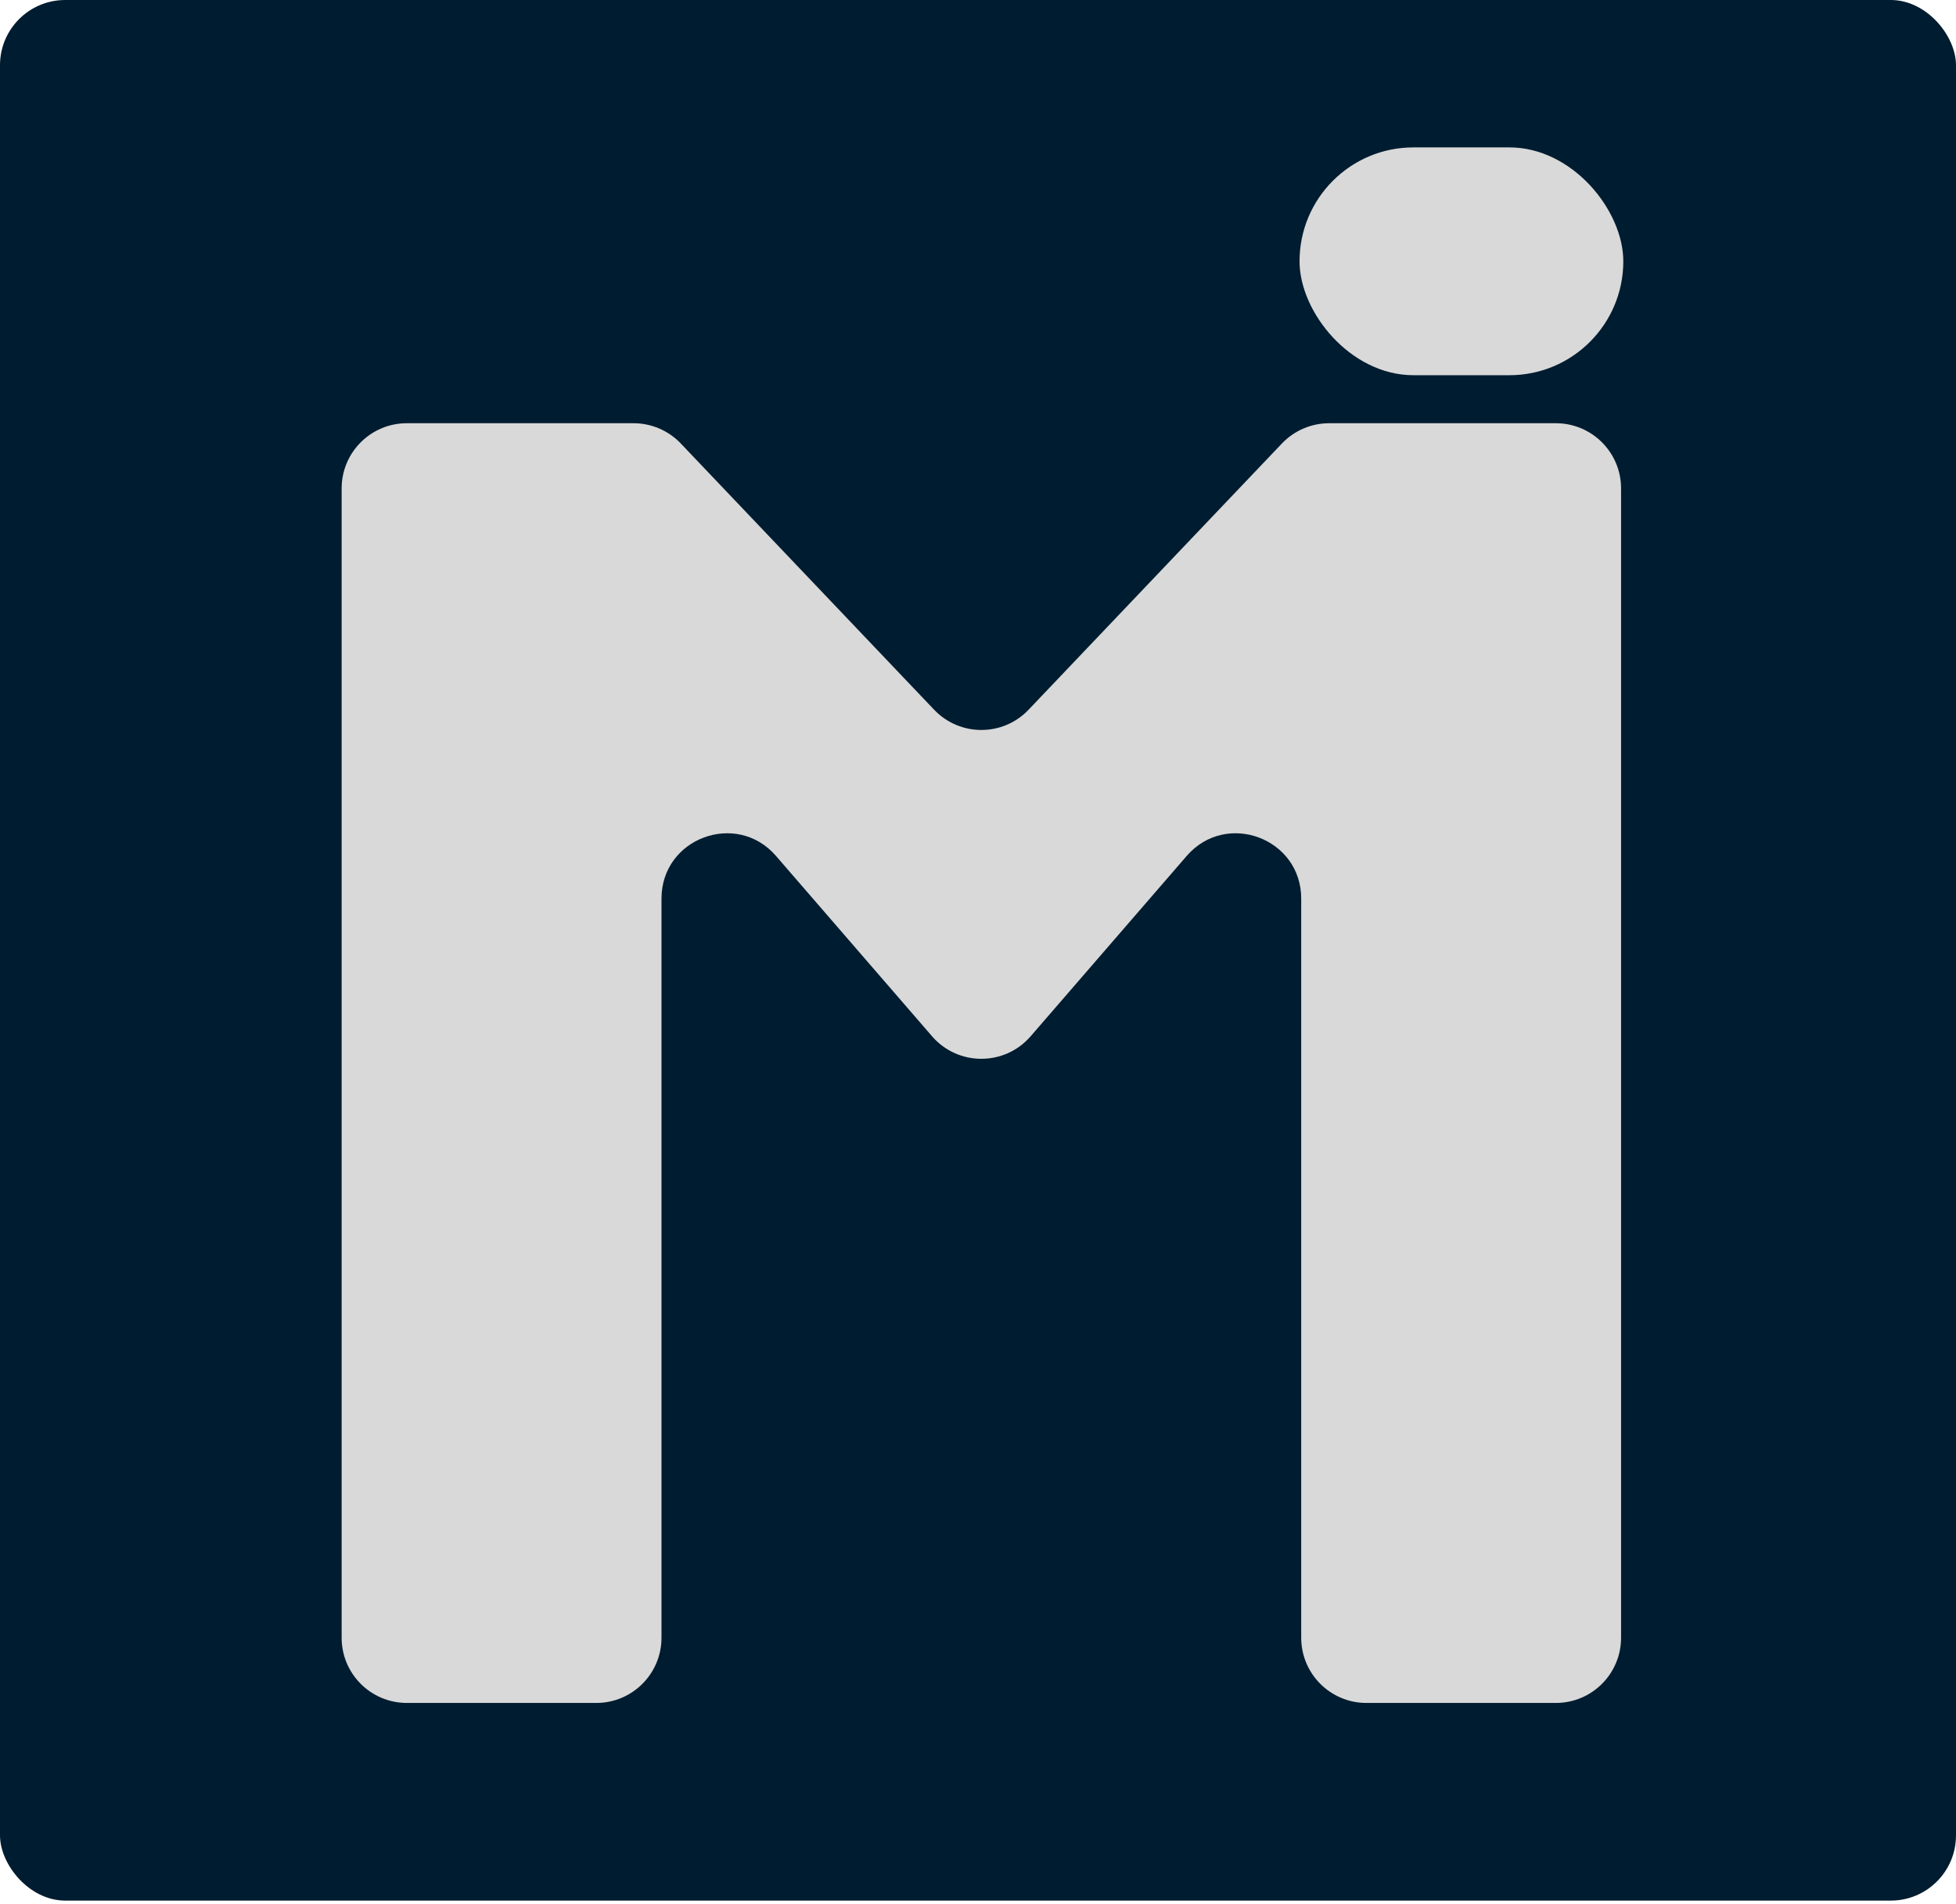 <svg width="150" height="146" viewBox="0 0 150 146" fill="none" xmlns="http://www.w3.org/2000/svg">
<rect width="150" height="145.719" rx="5" fill="#001C30"/>
<path d="M26.199 37.449C26.199 34.687 28.437 32.449 31.199 32.449H48.584C49.953 32.449 51.262 33.01 52.206 34.001L71.635 54.414C73.606 56.484 76.908 56.485 78.879 54.414L98.308 34.001C99.252 33.01 100.561 32.449 101.93 32.449H119.315C122.077 32.449 124.315 34.687 124.315 37.449V125.565C124.315 128.326 122.077 130.565 119.315 130.565H104.786C102.025 130.565 99.786 128.326 99.786 125.565V83.819V68.896C99.786 64.266 94.036 62.123 91.005 65.624L79.037 79.451C77.043 81.754 73.47 81.754 71.476 79.451L59.508 65.624C56.478 62.123 50.728 64.266 50.728 68.896V83.819V107.192V125.565C50.728 128.326 48.489 130.565 45.728 130.565H38.463H31.199C28.437 130.565 26.199 128.326 26.199 125.565V37.449Z" fill="#D9D9D9"/>
<rect x="99.658" y="11.301" width="24.829" height="17.466" rx="8.733" fill="#D9D9D9"/>
</svg>
